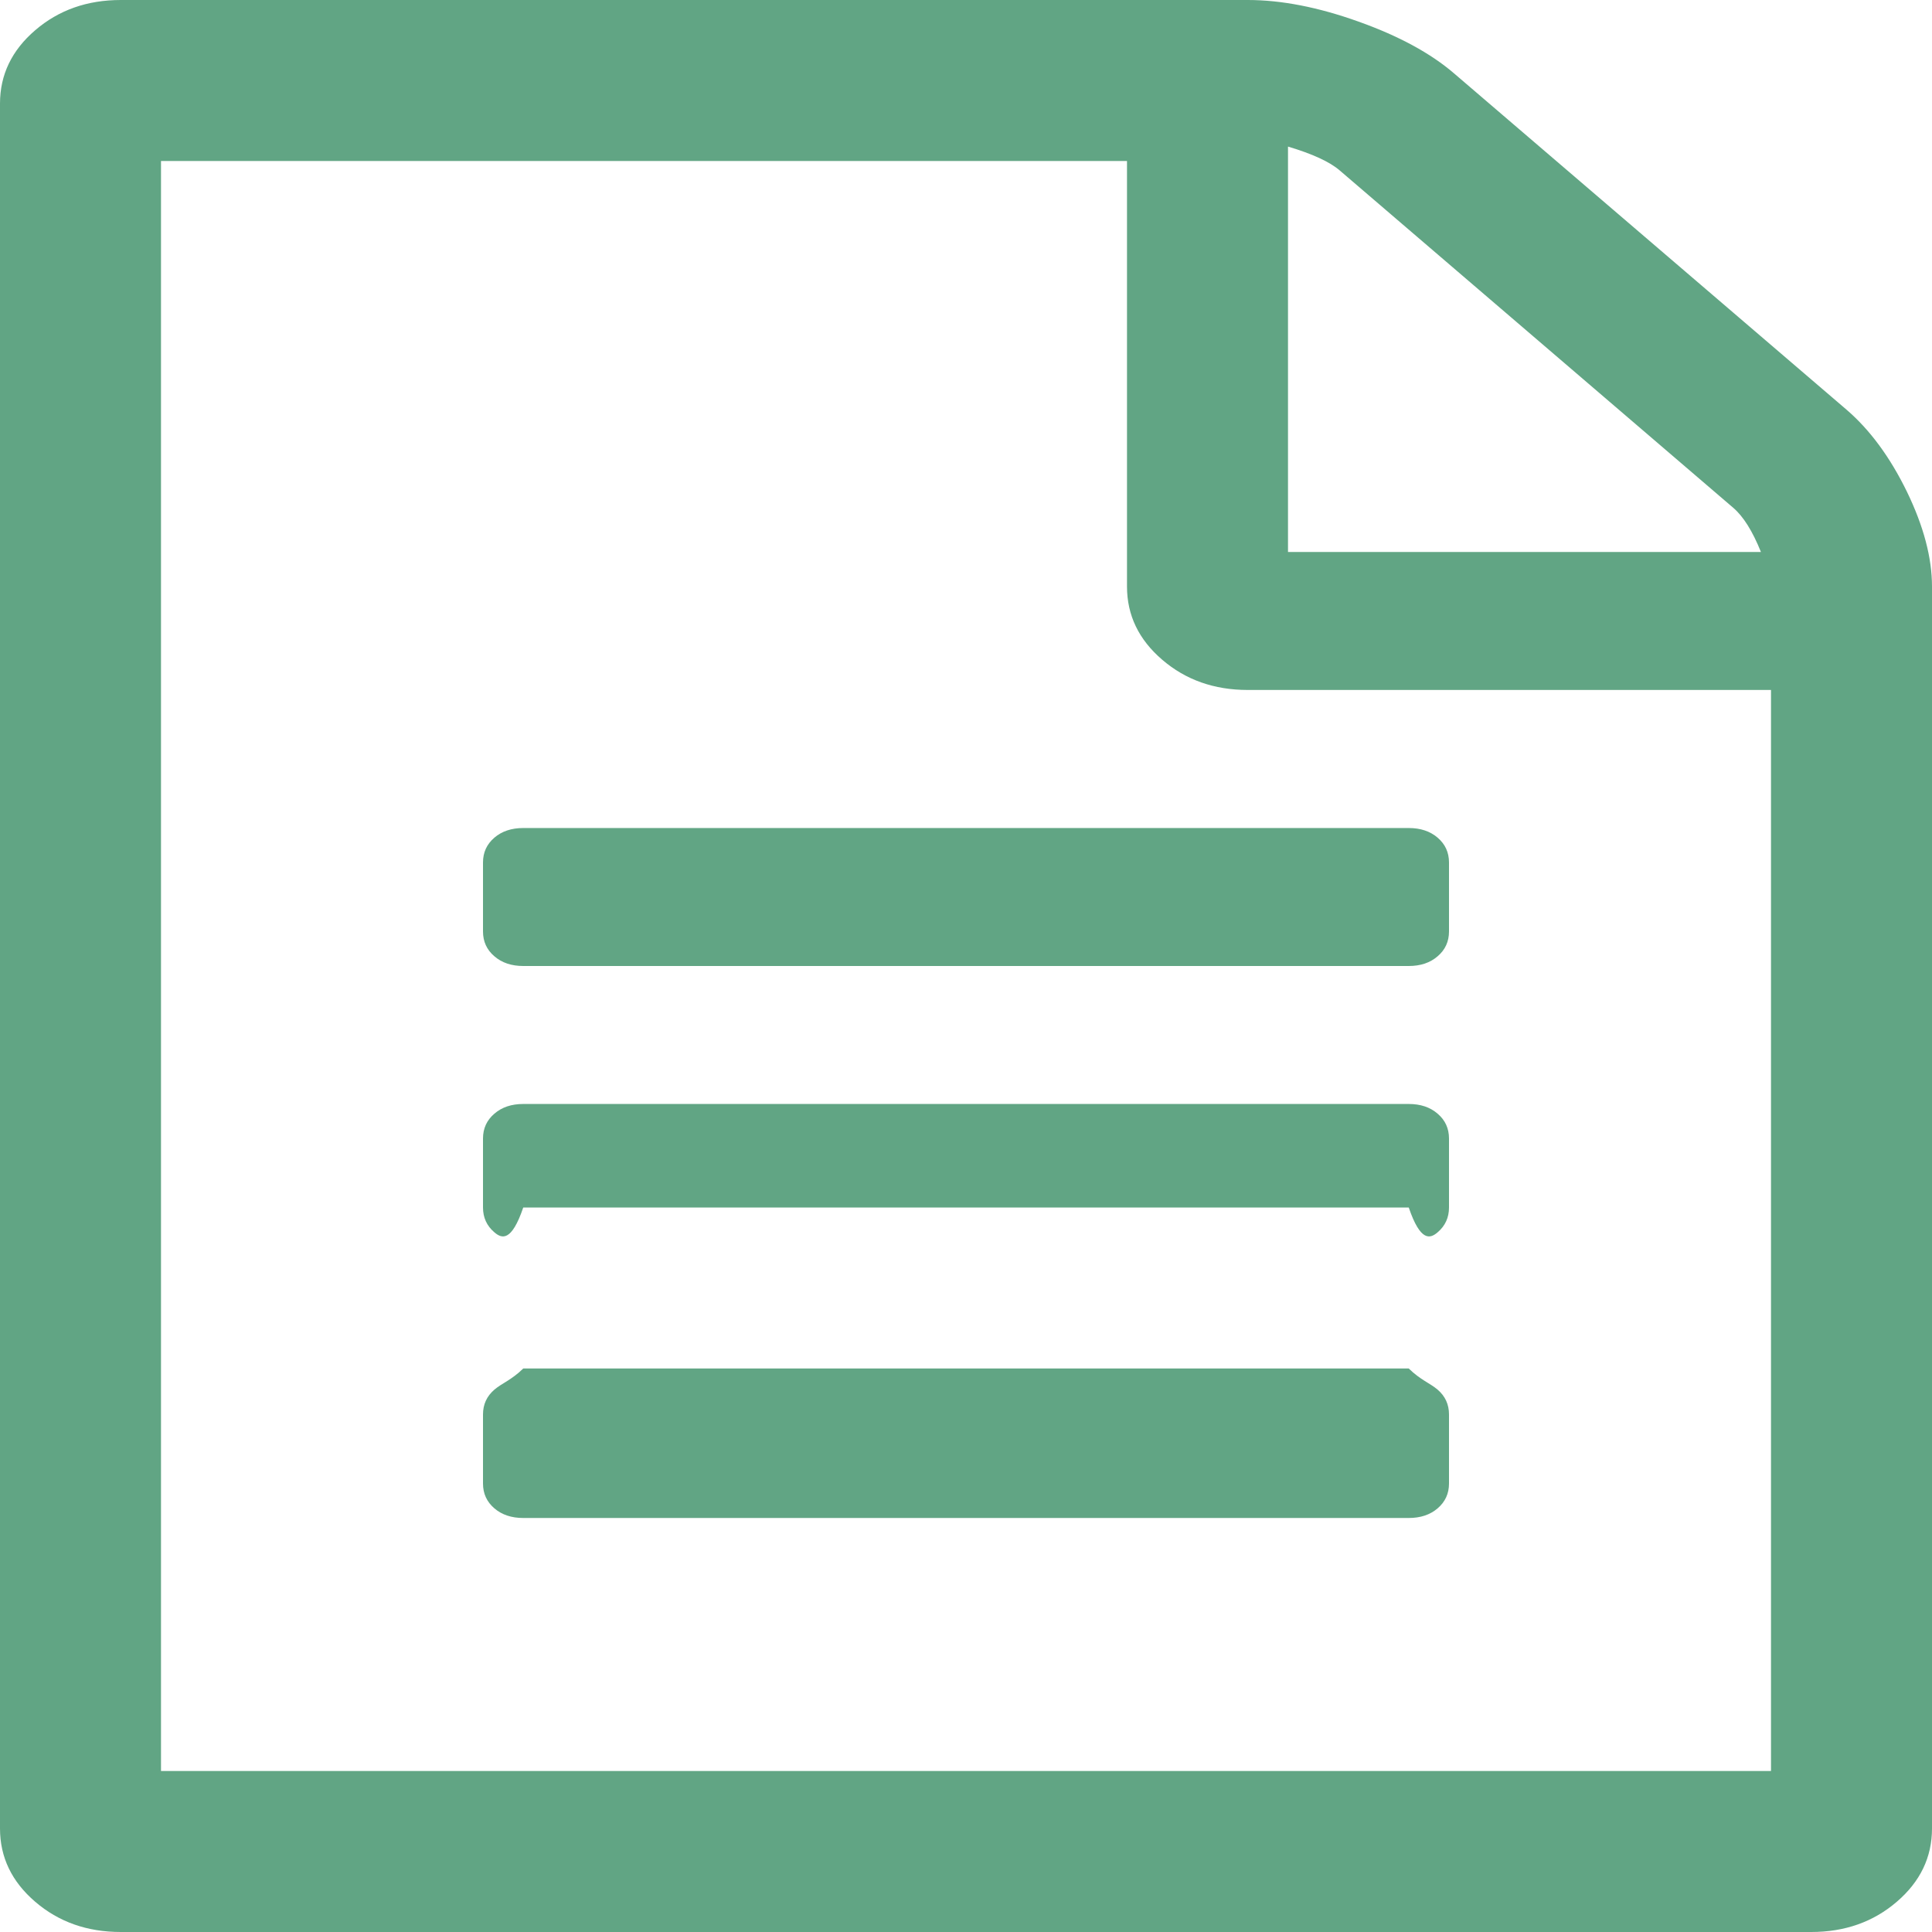 ﻿<?xml version="1.0" encoding="utf-8"?>
<svg version="1.1" xmlns:xlink="http://www.w3.org/1999/xlink" width="24px" height="24px" xmlns="http://www.w3.org/2000/svg">
  <g transform="matrix(1 0 0 1 -217 -745 )">
    <path d="M 18.062 0.911  L 22.938 5.089  C 23.229 5.339  23.479 5.679  23.688 6.107  C 23.896 6.536  24 6.929  24 7.286  L 24 22.714  C 24 23.071  23.854 23.375  23.562 23.625  C 23.271 23.875  22.917 24  22.5 24  L 1.5 24  C 1.083 24  0.729 23.875  0.438 23.625  C 0.146 23.375  0 23.071  0 22.714  L 0 1.286  C 0 0.929  0.146 0.625  0.438 0.375  C 0.729 0.125  1.083 0  1.5 0  L 15.5 0  C 15.917 0  16.375 0.089  16.875 0.268  C 17.375 0.446  17.771 0.661  18.062 0.911  Z M 16.641 2.116  C 16.516 2.009  16.302 1.911  16 1.821  L 16 6.857  L 21.875 6.857  C 21.771 6.598  21.656 6.415  21.531 6.308  L 16.641 2.116  Z M 2 22  L 22 22  L 22 8.571  L 15.5 8.571  C 15.083 8.571  14.729 8.446  14.438 8.196  C 14.146 7.946  14 7.643  14 7.286  L 14 2  L 2 2  L 2 22  Z M 6 11.571  L 6 10.714  C 6 10.589  6.047 10.487  6.141 10.406  C 6.234 10.326  6.354 10.286  6.5 10.286  L 17.5 10.286  C 17.646 10.286  17.766 10.326  17.859 10.406  C 17.953 10.487  18 10.589  18 10.714  L 18 11.571  C 18 11.696  17.953 11.799  17.859 11.879  C 17.766 11.96  17.646 12  17.5 12  L 6.5 12  C 6.354 12  6.234 11.96  6.141 11.879  C 6.047 11.799  6 11.696  6 11.571  Z M 6.5 13.714  L 17.5 13.714  C 17.646 13.714  17.766 13.754  17.859 13.835  C 17.953 13.915  18 14.018  18 14.143  L 18 15  C 18 15.125  17.953 15.228  17.859 15.308  C 17.766 15.388  17.646 15.429  17.5 15  L 6.5 15  C 6.354 15.429  6.234 15.388  6.141 15.308  C 6.047 15.228  6 15.125  6 15  L 6 14.143  C 6 14.018  6.047 13.915  6.141 13.835  C 6.234 13.754  6.354 13.714  6.5 13.714  Z M 6.5 17  L 17.5 17  C 17.646 17.143  17.766 17.183  17.859 17.263  C 17.953 17.344  18 17.446  18 17.571  L 18 18.429  C 18 18.554  17.953 18.656  17.859 18.737  C 17.766 18.817  17.646 18.857  17.5 18.857  L 6.5 18.857  C 6.354 18.857  6.234 18.817  6.141 18.737  C 6.047 18.656  6 18.554  6 18.429  L 6 17.571  C 6 17.446  6.047 17.344  6.141 17.263  C 6.234 17.183  6.354 17.143  6.5 17  Z " fill-rule="nonzero" fill="#61a584" stroke="none" transform="matrix(1 0 0 1 217 745 )" />
  </g>
</svg>